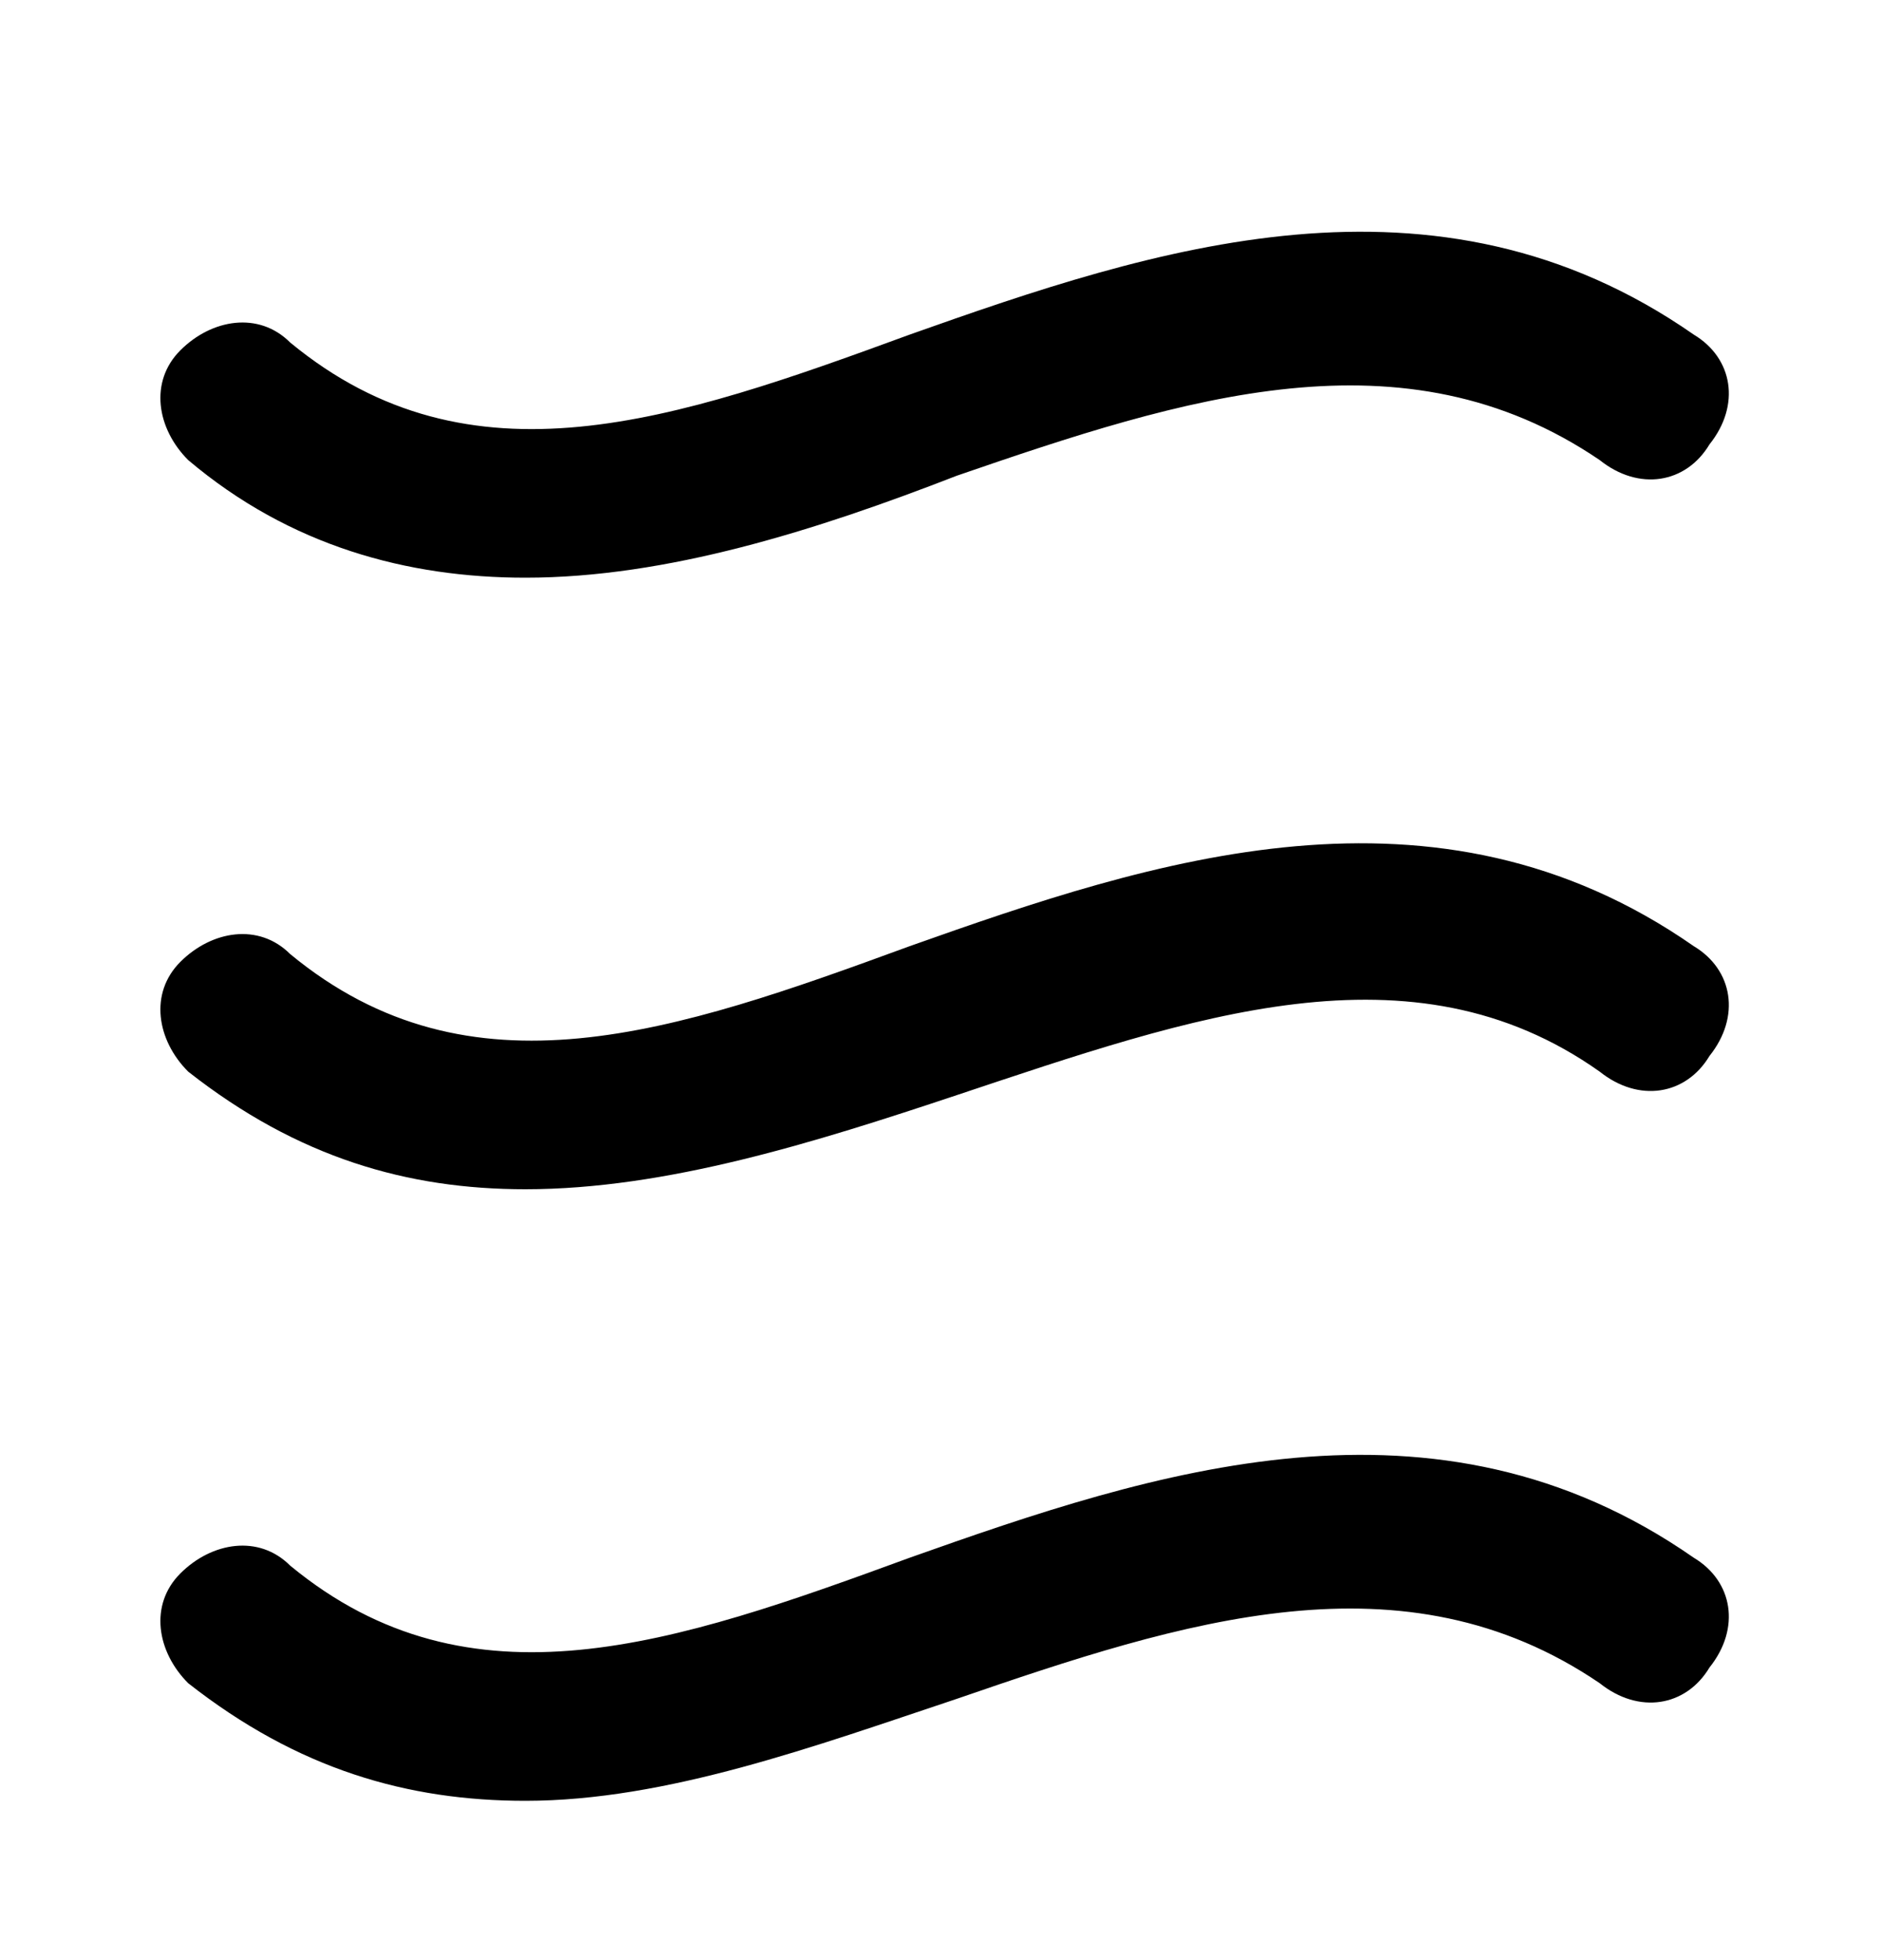 <svg width="24" height="25" viewBox="0 0 24 25" fill="none" xmlns="http://www.w3.org/2000/svg">
<path d="M6.7 7.368C5.2 7.368 3.7 6.968 2.4 5.868C2 5.468 1.9 4.868 2.3 4.468C2.7 4.068 3.3 3.968 3.7 4.368C6 6.268 8.6 5.368 11.6 4.268C14.7 3.168 18.3 1.968 21.6 4.268C22.1 4.568 22.2 5.168 21.8 5.668C21.5 6.168 20.9 6.268 20.4 5.868C17.9 4.168 15.1 5.068 12.2 6.068C10.4 6.768 8.5 7.368 6.7 7.368Z" fill="black"/>
<path d="M6.7 15.168C5.2 15.168 3.8 14.768 2.4 13.668C2 13.268 1.9 12.668 2.3 12.268C2.7 11.868 3.3 11.768 3.7 12.168C6 14.068 8.6 13.168 11.6 12.068C14.7 10.968 18.3 9.768 21.6 12.068C22.1 12.368 22.2 12.968 21.8 13.468C21.5 13.968 20.9 14.068 20.4 13.668C18 11.968 15.2 12.968 12.2 13.968C10.4 14.568 8.5 15.168 6.7 15.168Z" fill="black"/>
<path d="M6.7 22.968C5.2 22.968 3.8 22.568 2.4 21.468C2 21.068 1.9 20.468 2.3 20.068C2.7 19.668 3.3 19.568 3.7 19.968C6 21.868 8.6 20.968 11.6 19.868C14.7 18.768 18.3 17.568 21.6 19.868C22.1 20.168 22.2 20.768 21.8 21.268C21.5 21.768 20.9 21.868 20.4 21.468C17.9 19.768 15.1 20.668 12.2 21.668C10.4 22.268 8.5 22.968 6.7 22.968Z" fill="black"/>
</svg>
